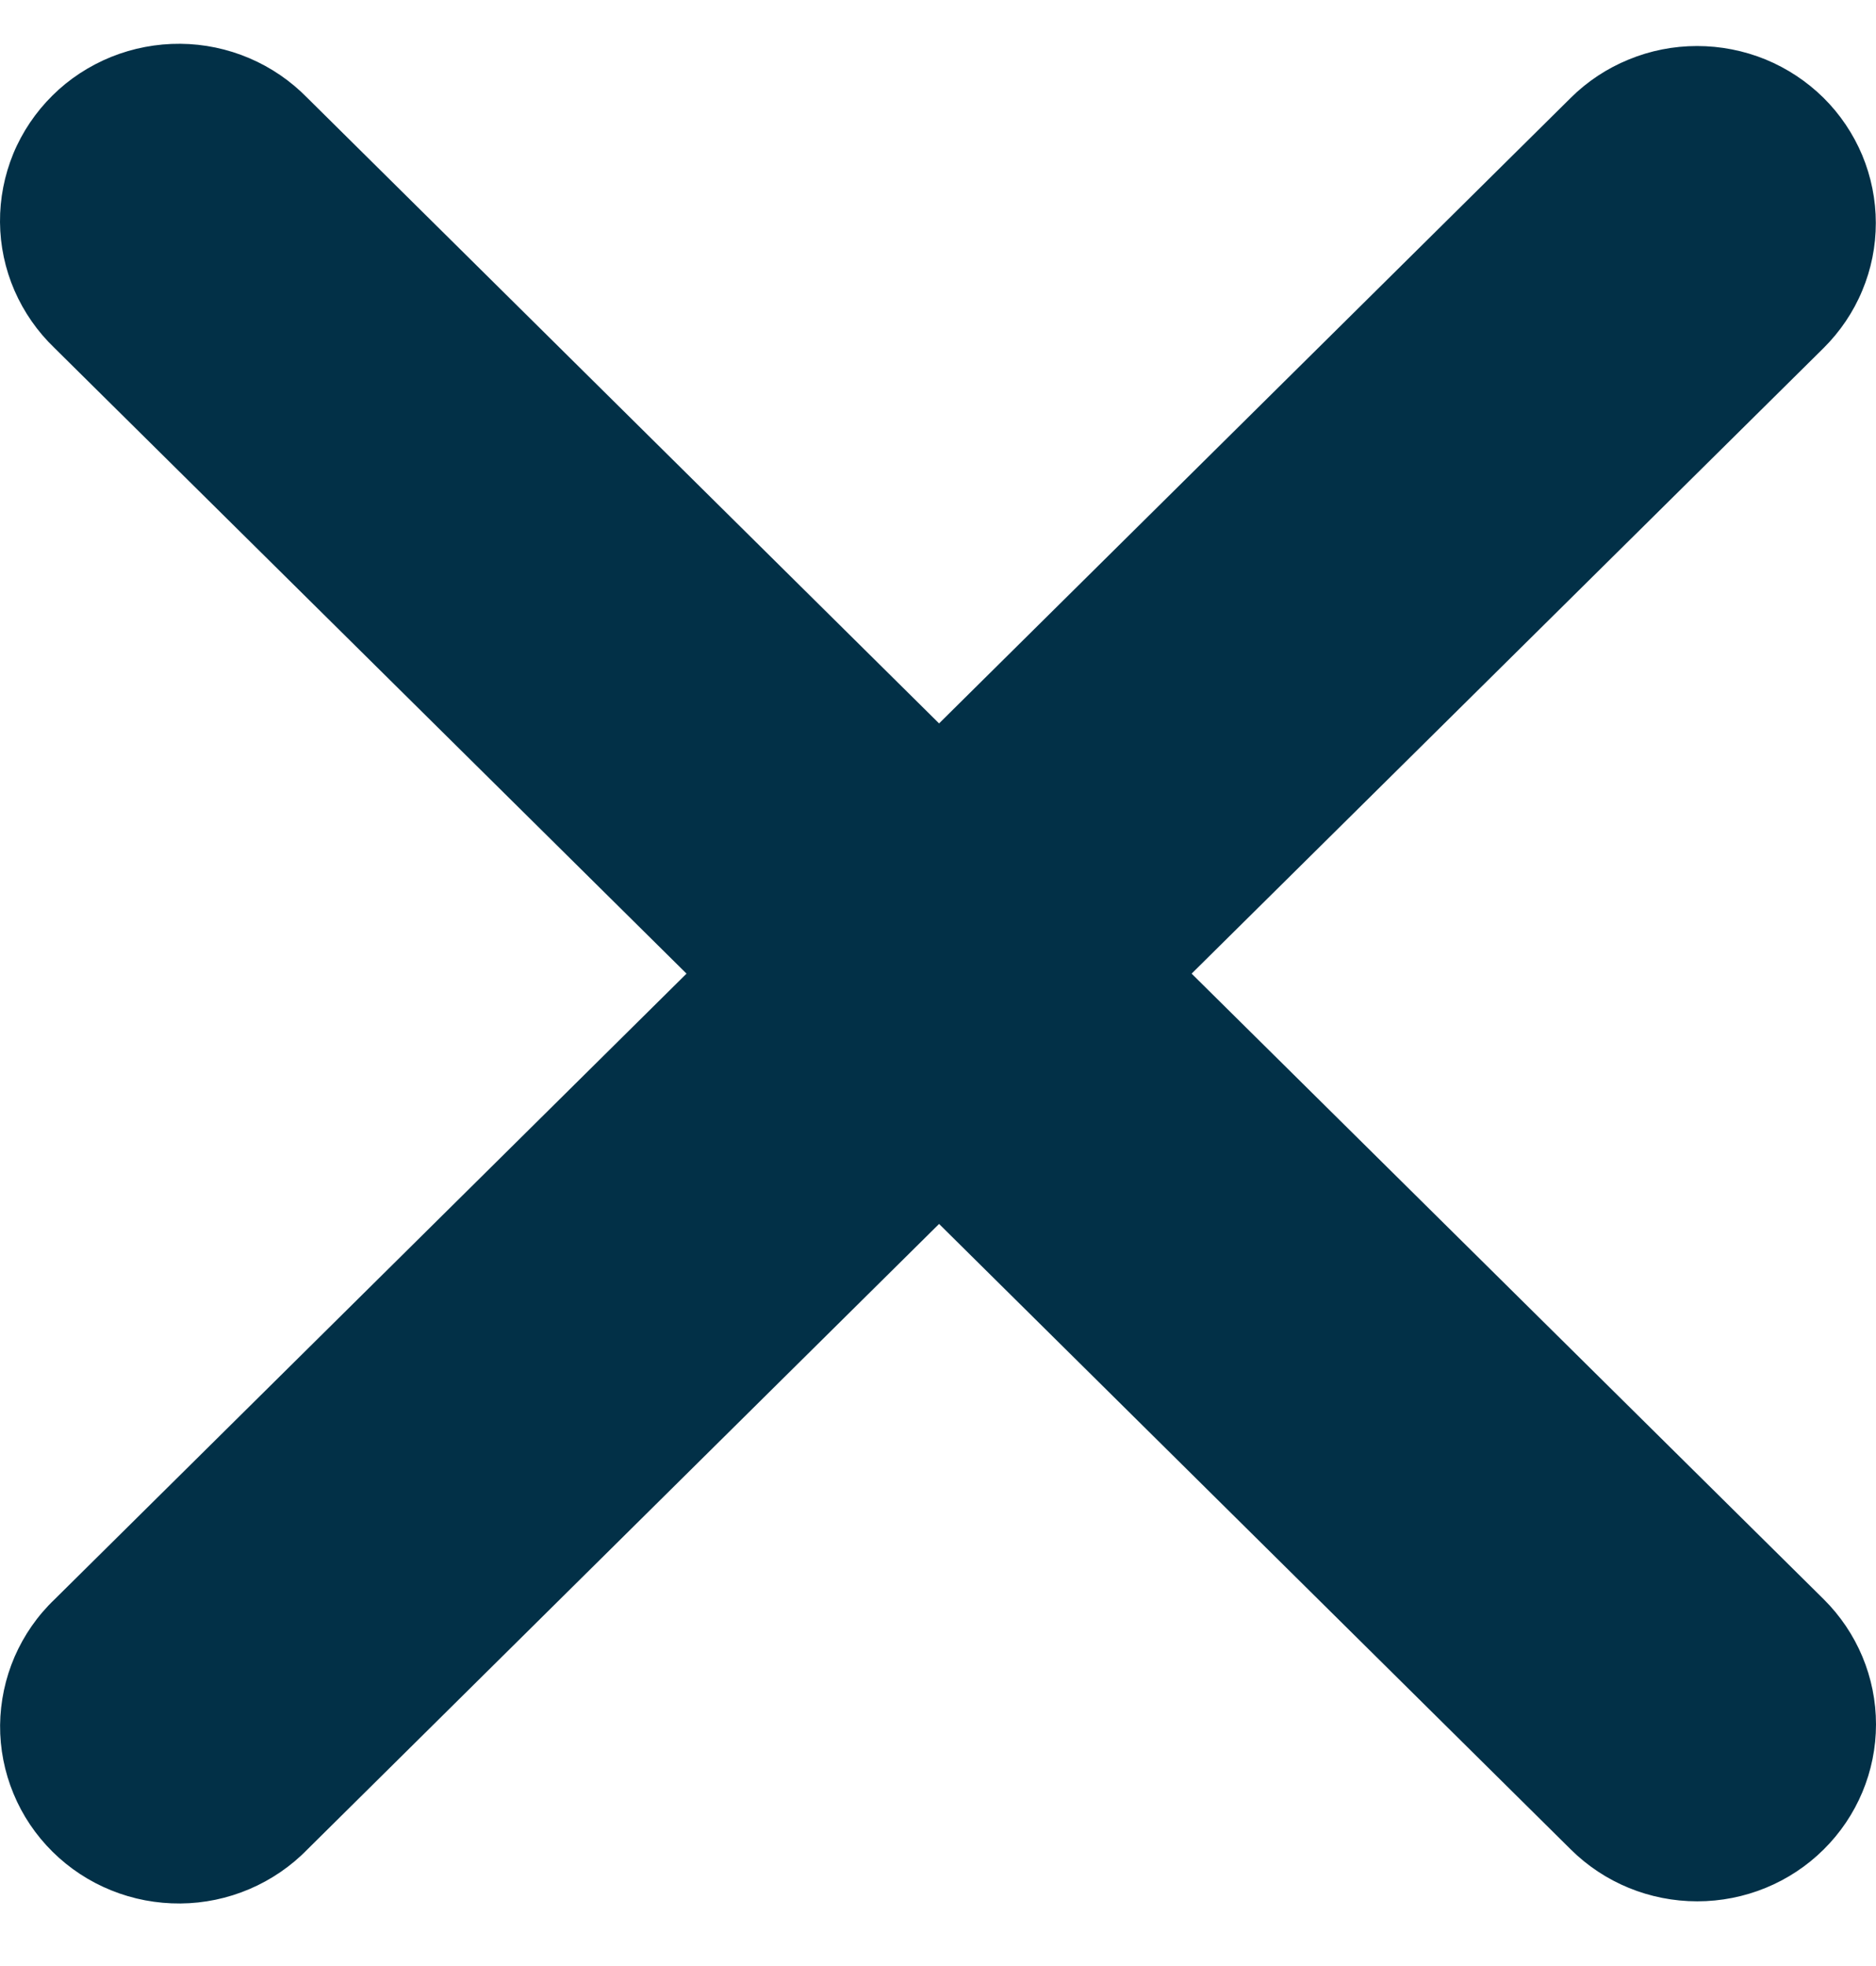 <svg width="21" height="22" viewBox="0 0 21 22" fill="none" xmlns="http://www.w3.org/2000/svg">
<path fill-rule="evenodd" clip-rule="evenodd" d="M10.512 13.696L17.584 20.696C17.959 21.068 18.468 21.276 18.999 21.276C19.53 21.276 20.039 21.068 20.414 20.696C20.789 20.325 21 19.821 21 19.296C21 18.77 20.789 18.267 20.414 17.895L13.339 10.895L20.413 3.895C20.598 3.711 20.746 3.493 20.846 3.252C20.947 3.012 20.998 2.755 20.998 2.495C20.998 2.235 20.946 1.977 20.846 1.737C20.745 1.497 20.598 1.278 20.412 1.094C20.226 0.911 20.006 0.765 19.763 0.665C19.52 0.566 19.26 0.515 18.997 0.515C18.734 0.515 18.474 0.566 18.232 0.666C17.989 0.765 17.768 0.911 17.583 1.095L10.512 8.095L3.44 1.095C3.255 0.906 3.035 0.755 2.791 0.651C2.547 0.547 2.284 0.492 2.019 0.49C1.753 0.488 1.49 0.538 1.244 0.637C0.998 0.737 0.774 0.883 0.587 1.069C0.399 1.255 0.25 1.476 0.149 1.719C0.049 1.963 -0.002 2.223 6.75023e-05 2.486C0.002 2.749 0.057 3.009 0.162 3.251C0.267 3.492 0.419 3.711 0.61 3.894L7.685 10.895L0.611 17.897C0.42 18.079 0.268 18.298 0.163 18.54C0.059 18.781 0.004 19.041 0.001 19.304C-0.001 19.567 0.05 19.828 0.151 20.071C0.251 20.314 0.4 20.535 0.588 20.721C0.776 20.907 0.999 21.054 1.245 21.153C1.491 21.253 1.754 21.302 2.02 21.3C2.286 21.298 2.548 21.243 2.792 21.139C3.036 21.035 3.257 20.884 3.441 20.695L10.512 13.696Z" fill="#023047"/>
</svg>
